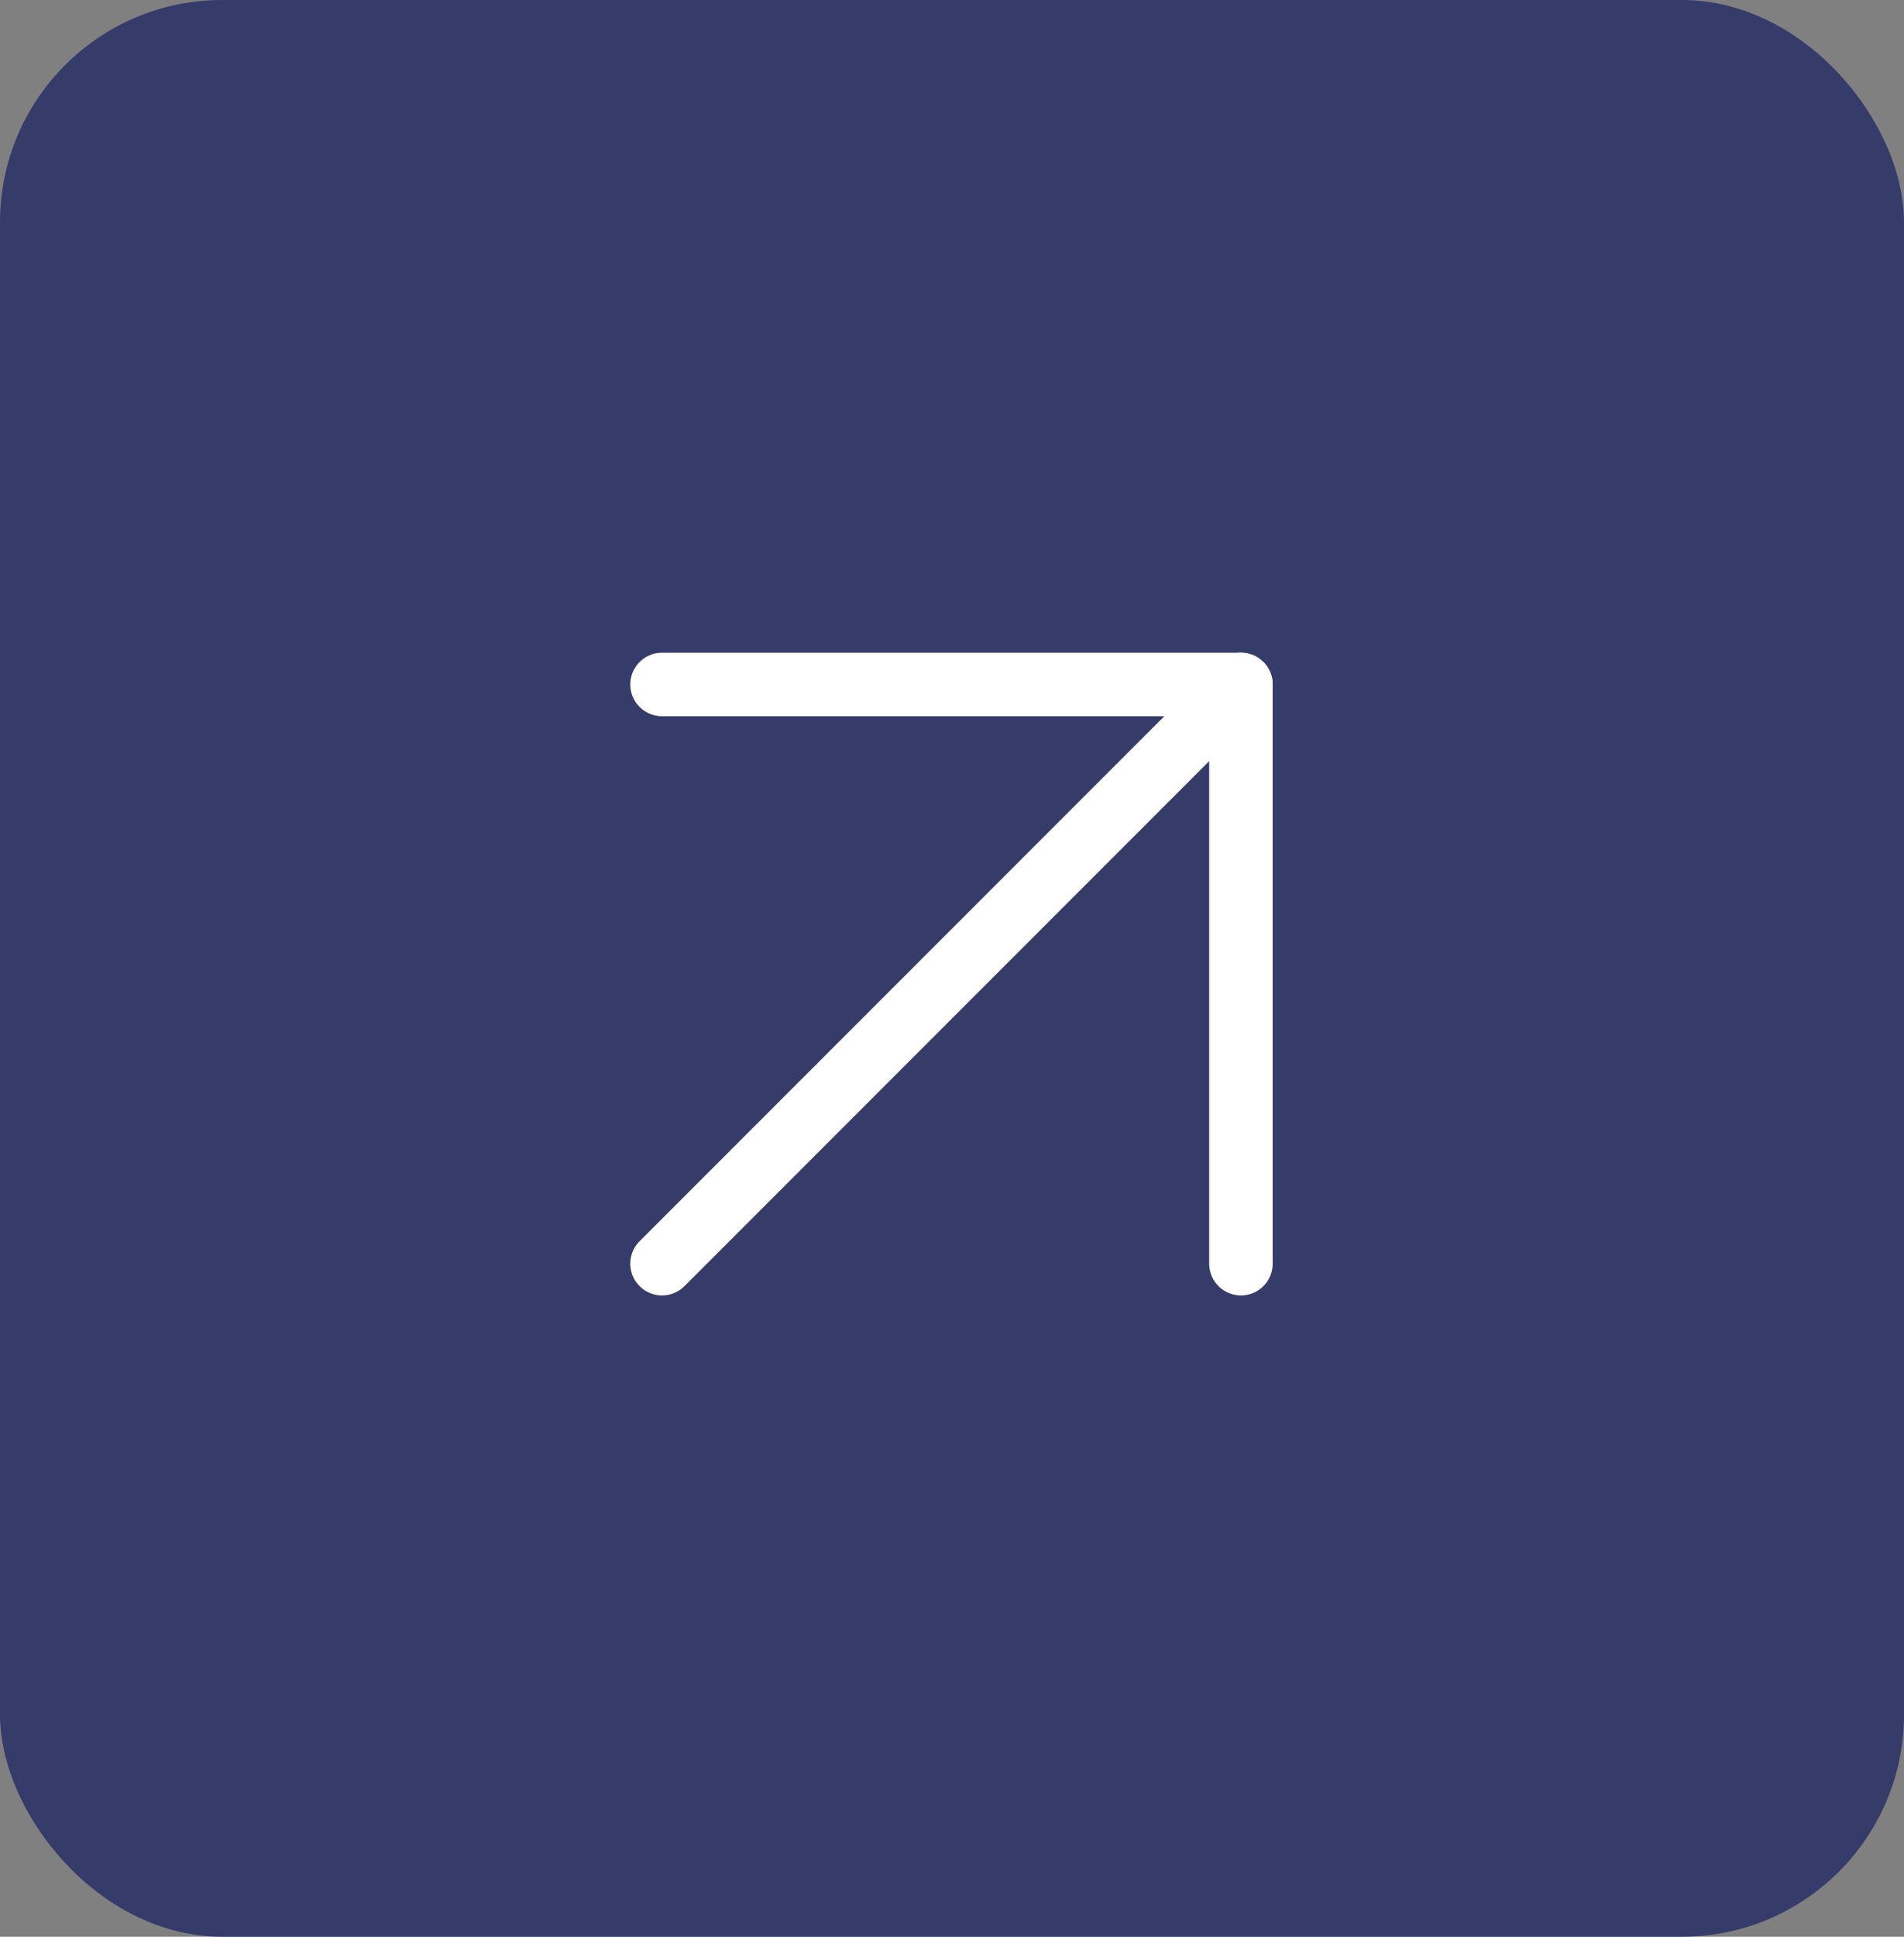 <svg xmlns="http://www.w3.org/2000/svg" width="60" height="61" viewBox="0 0 60 61">
  <rect x="0" y="0" width="60" height="61" fill="#808080" stroke="none"/>
  <g id="Group_241" data-name="Group 241" transform="translate(-0.421 0.275)">
    <rect id="Rectangle_218" data-name="Rectangle 218" width="60" height="61" rx="7" transform="translate(0.421 -0.275)" fill="#353c6a"/>
    <g id="Icon_feather-arrow-down-left" data-name="Icon feather-arrow-down-left" transform="translate(39.526 39.526) rotate(180)">
      <path id="Path_201" data-name="Path 201" d="M18.243,0,0,18.243" transform="translate(0 0)" fill="none" stroke="#fff" stroke-linecap="round" stroke-linejoin="round" stroke-width="2"/>
      <path id="Path_202" data-name="Path 202" d="M18.243,18.243H0V0" transform="translate(0 0)" fill="none" stroke="#fff" stroke-linecap="round" stroke-linejoin="round" stroke-width="2"/>
    </g>
  </g>
</svg>
